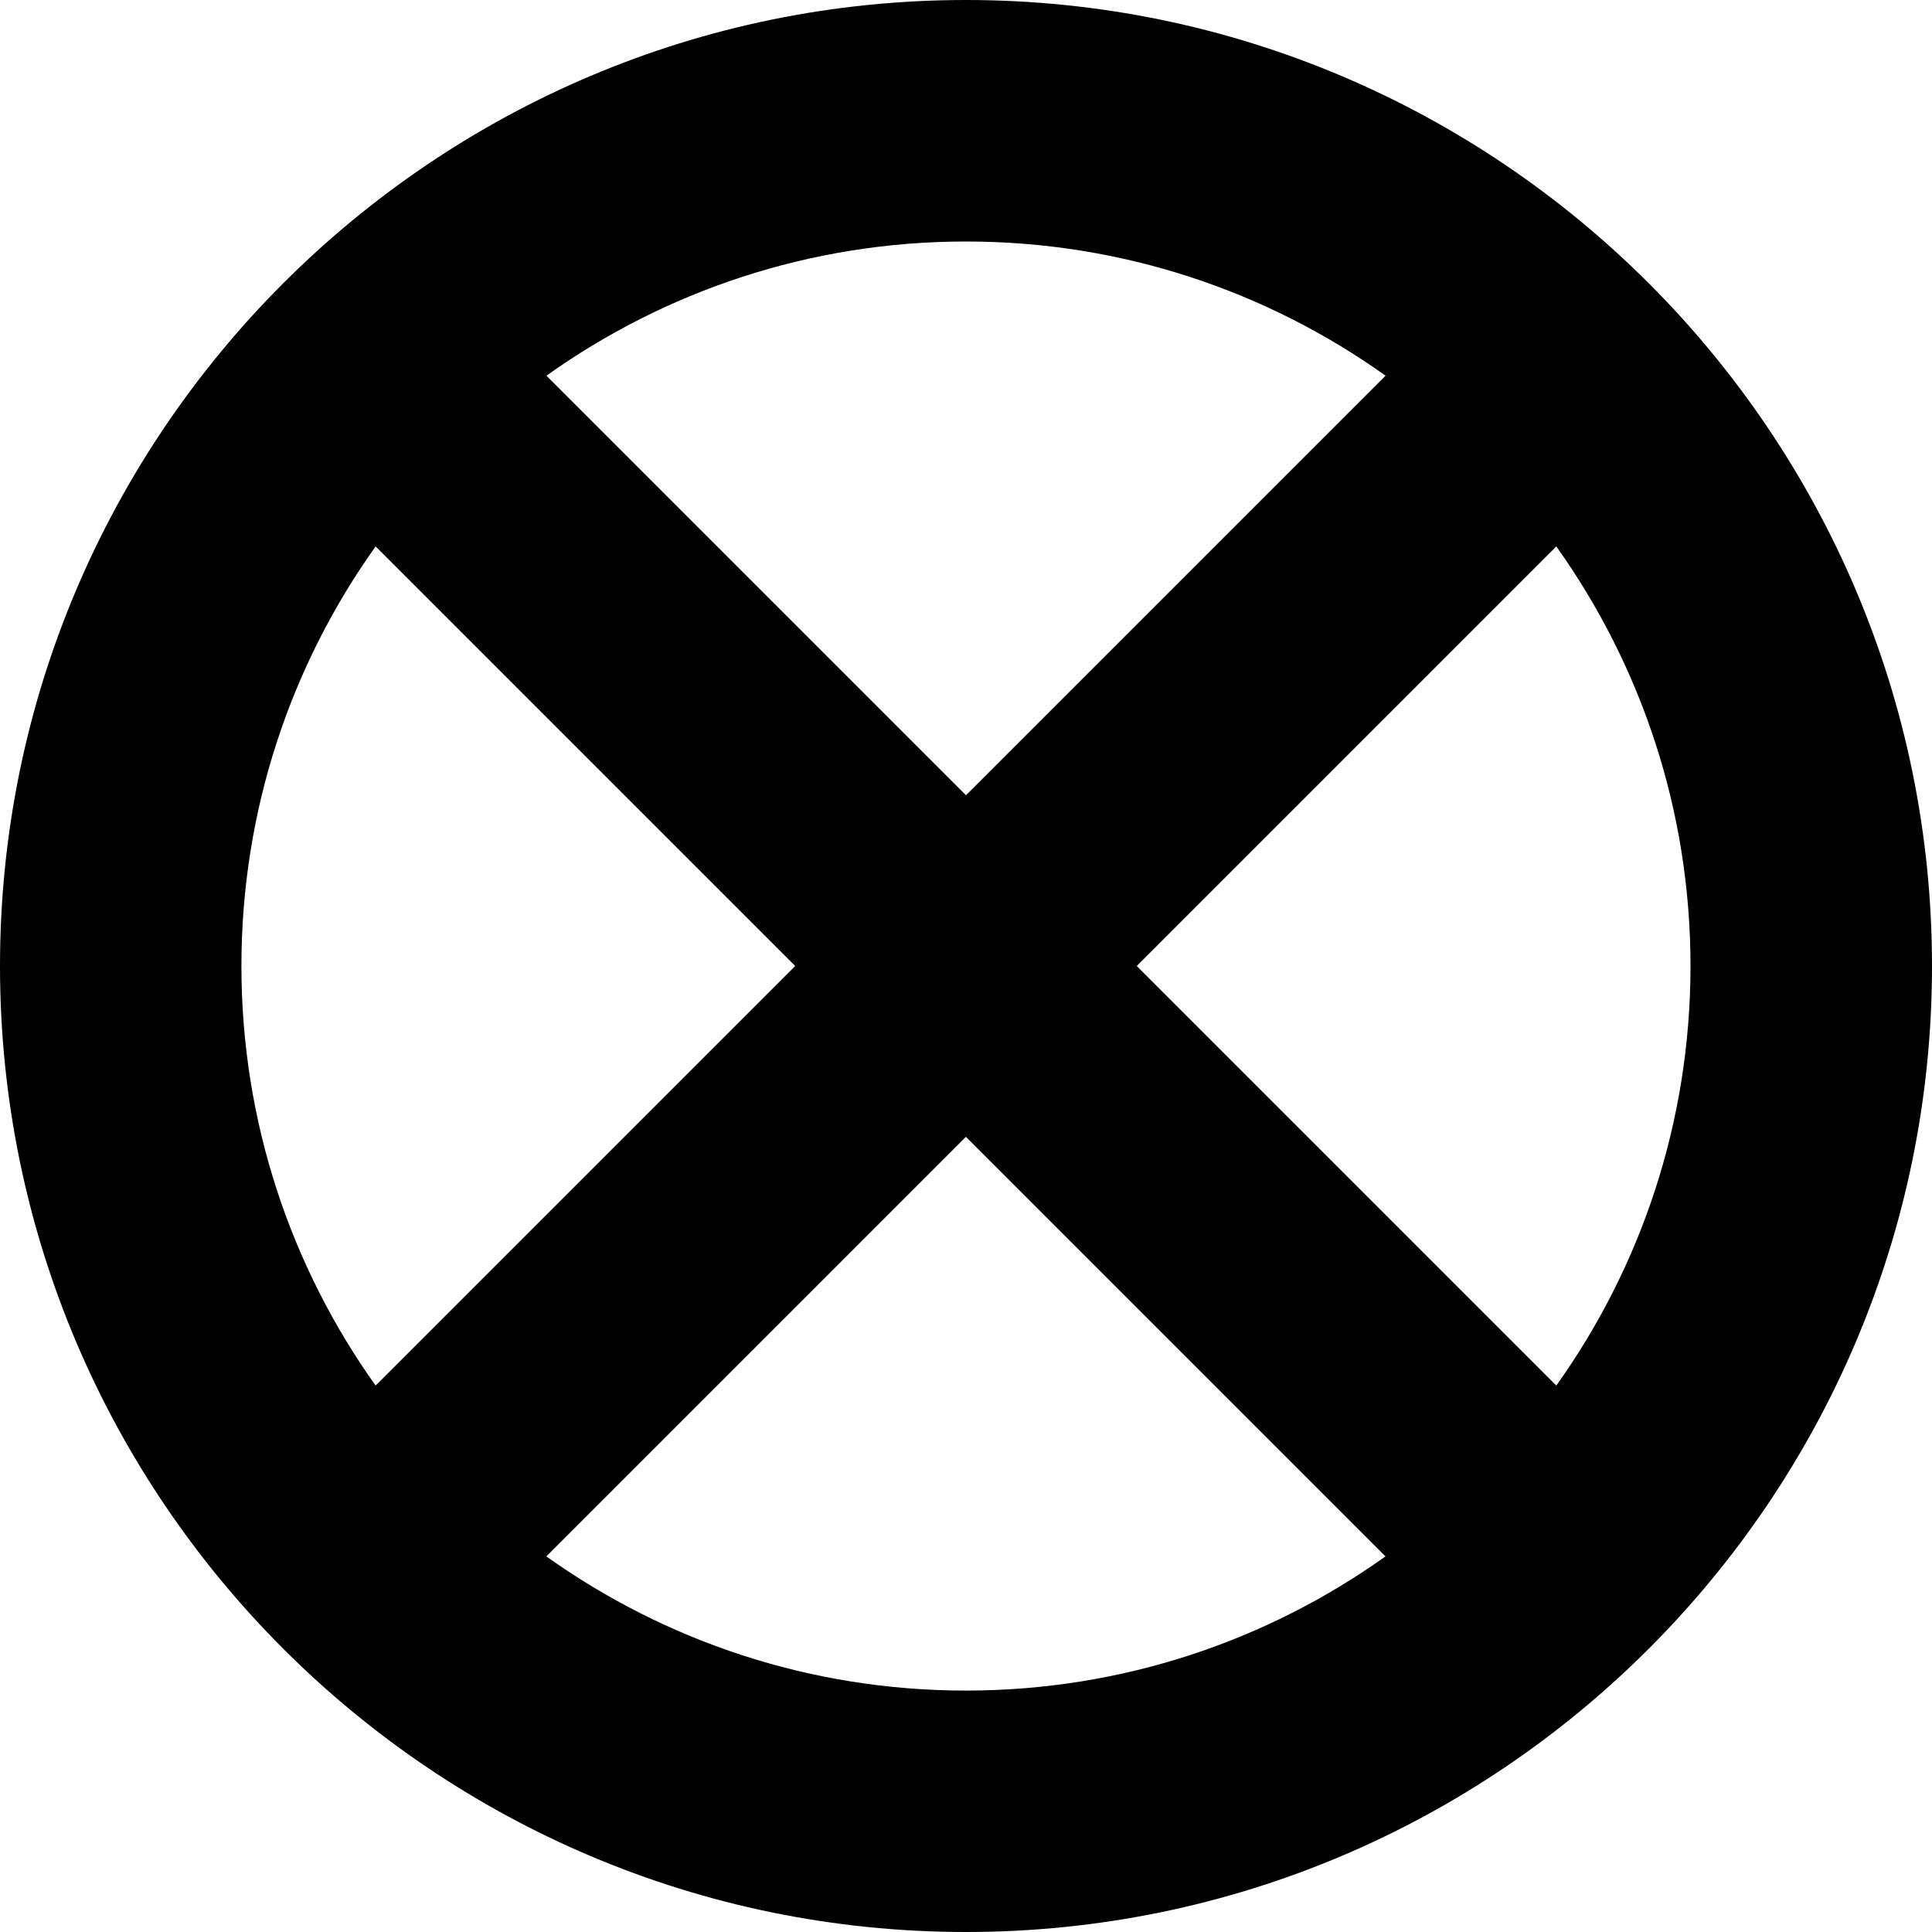 <?xml version="1.0" encoding="UTF-8"?>
<svg xmlns="http://www.w3.org/2000/svg" id="Layer_1" data-name="Layer 1" viewBox="0 0 24 24" width="512" height="512"><path d="m12,0C5.383,0,0,5.383,0,12s5.383,12,12,12,12-5.383,12-12S18.617,0,12,0Zm2.121,12l5.212-5.212c1.049,1.472,1.667,3.271,1.667,5.212s-.618,3.741-1.667,5.212l-5.212-5.212Zm3.091-7.333l-5.212,5.212-5.212-5.212c1.472-1.049,3.271-1.667,5.212-1.667s3.741.618,5.212,1.667Zm-12.546,2.121l5.212,5.212-5.212,5.212c-1.049-1.472-1.667-3.271-1.667-5.212s.618-3.741,1.667-5.212Zm2.121,12.546l5.212-5.212,5.212,5.212c-1.472,1.049-3.271,1.667-5.212,1.667s-3.741-.618-5.212-1.667Z"/></svg>
